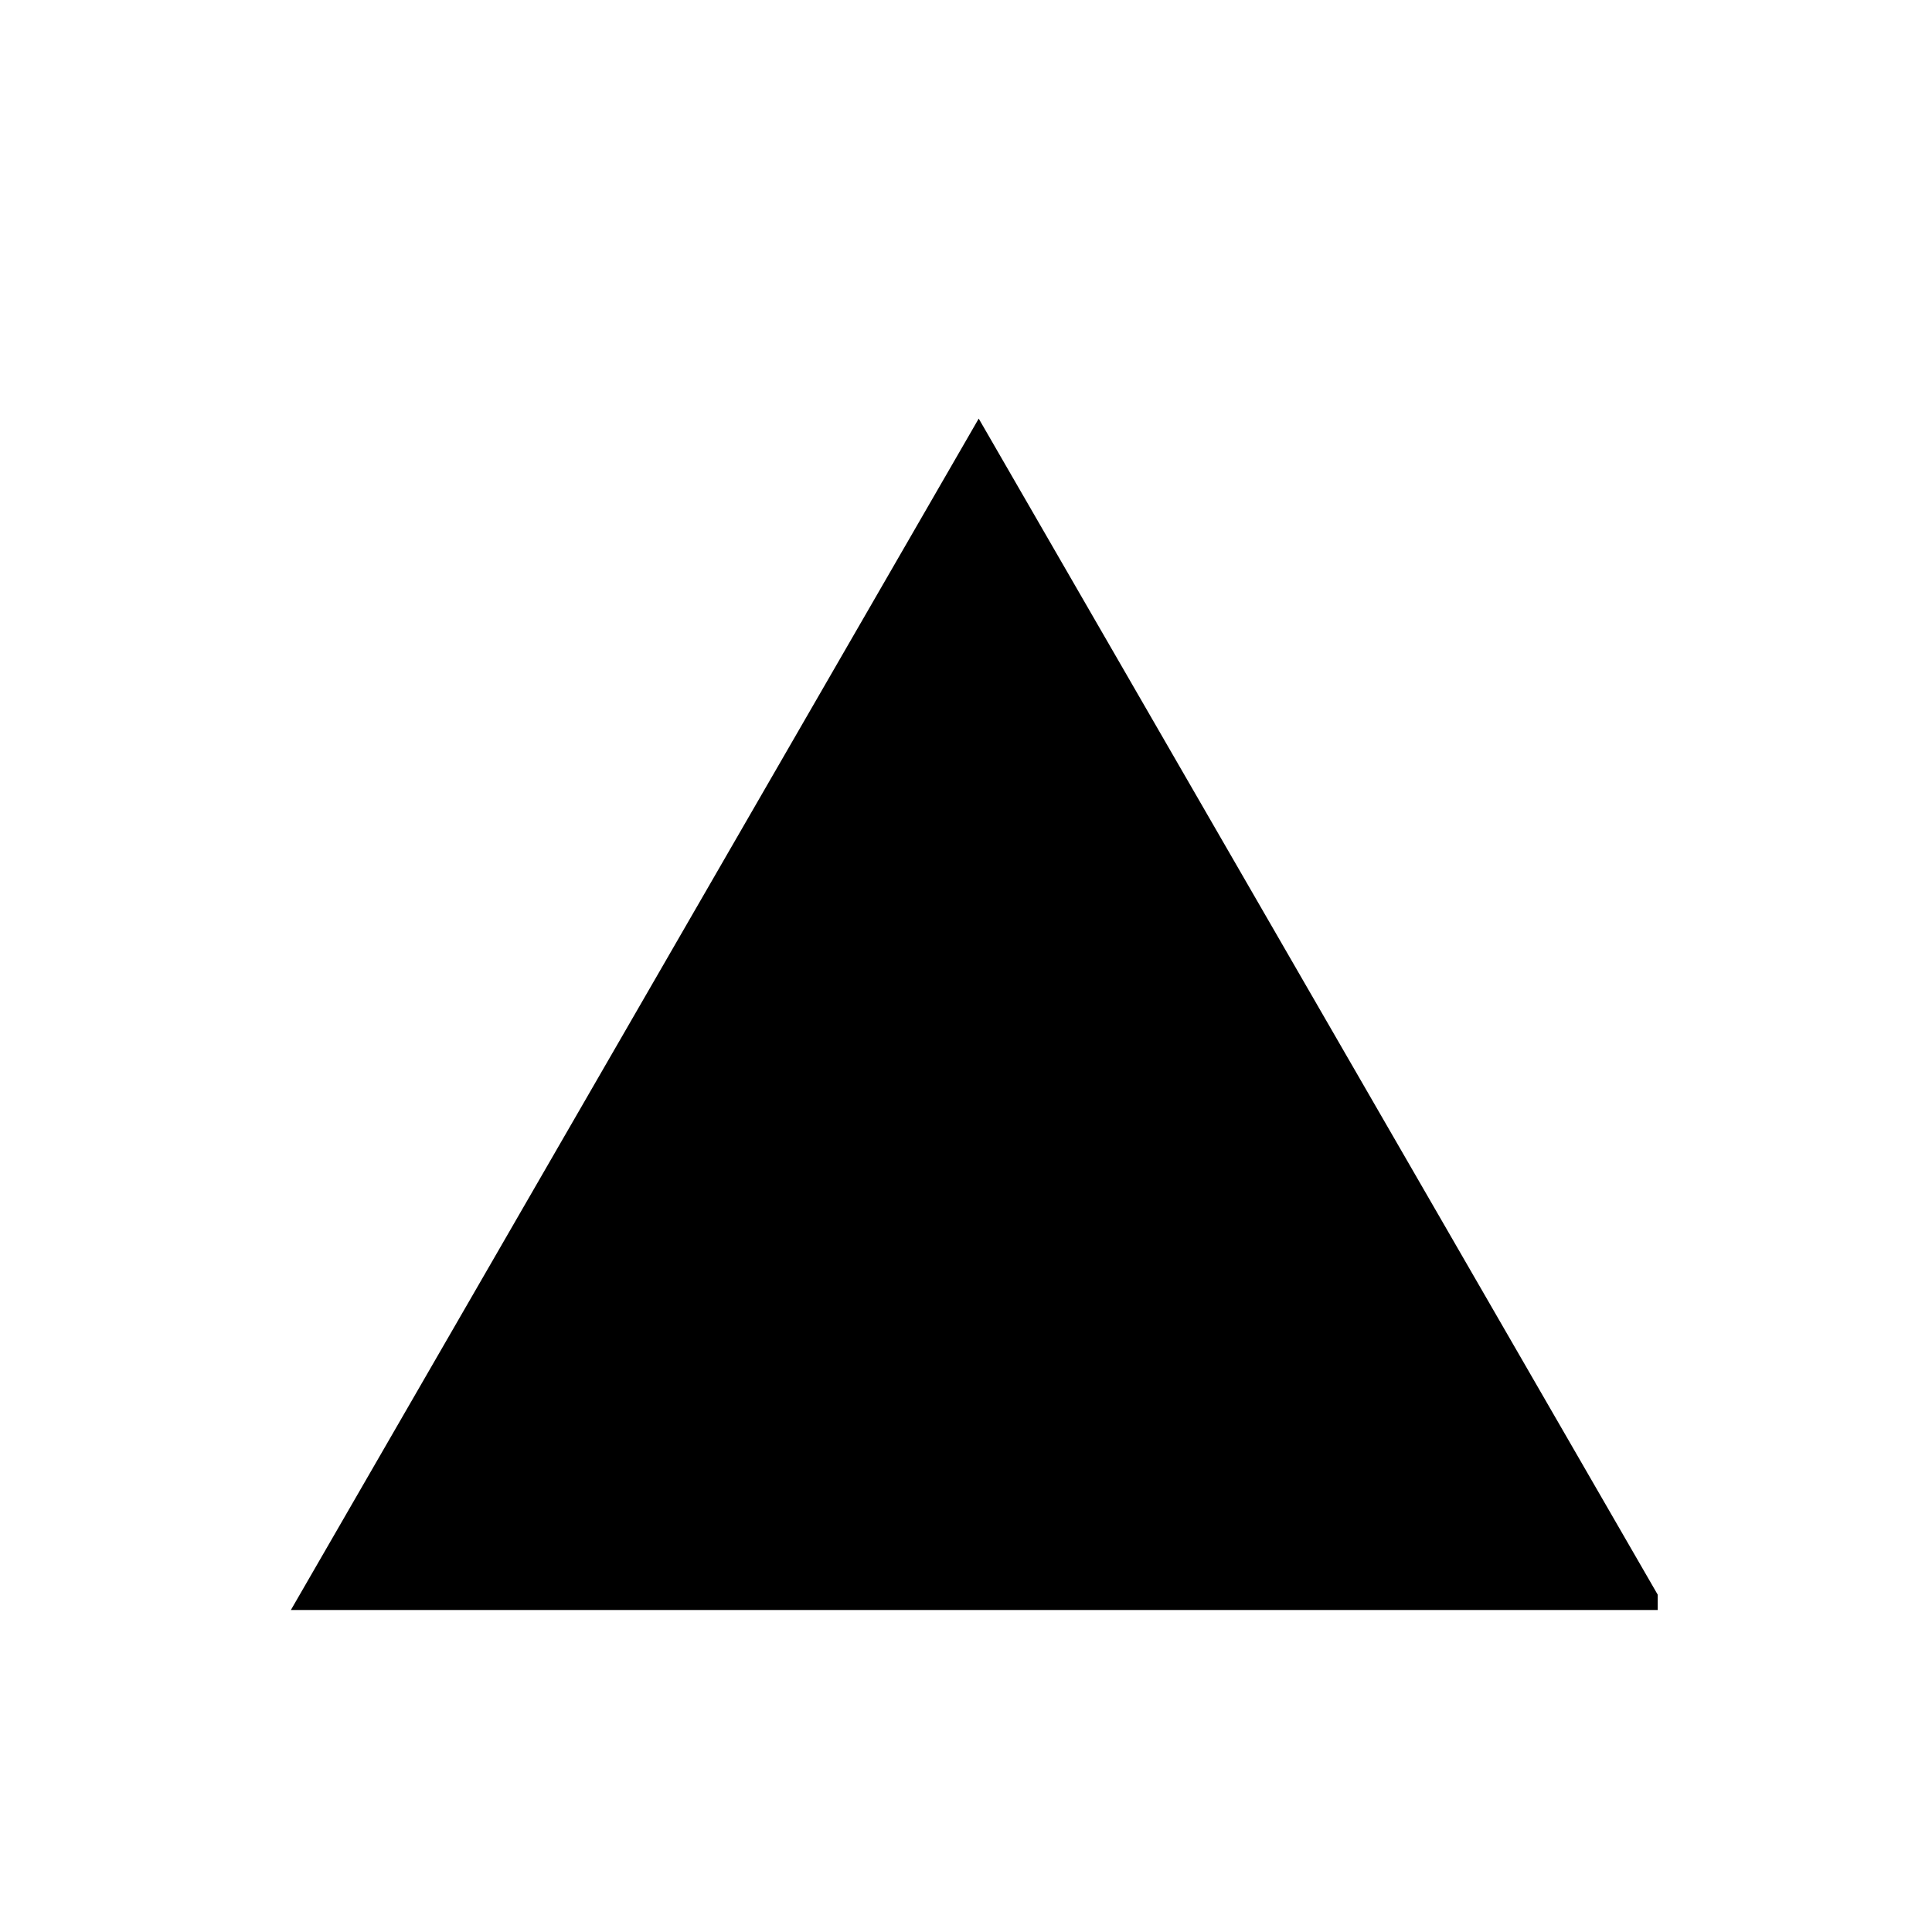 <svg width="120" height="120" viewBox="0 0 120 120" fill="none" xmlns="http://www.w3.org/2000/svg">
<g clip-path="url(#clip0_2167_250)">
<path d="M60.79 26L103.58 100.116H18L60.79 26Z" fill="black"/>
</g>
<defs>
<clipPath id="clip0_2167_250">
<rect width="84.963" height="74" fill="white" transform="translate(18 26)"/>
</clipPath>
</defs>
</svg>
